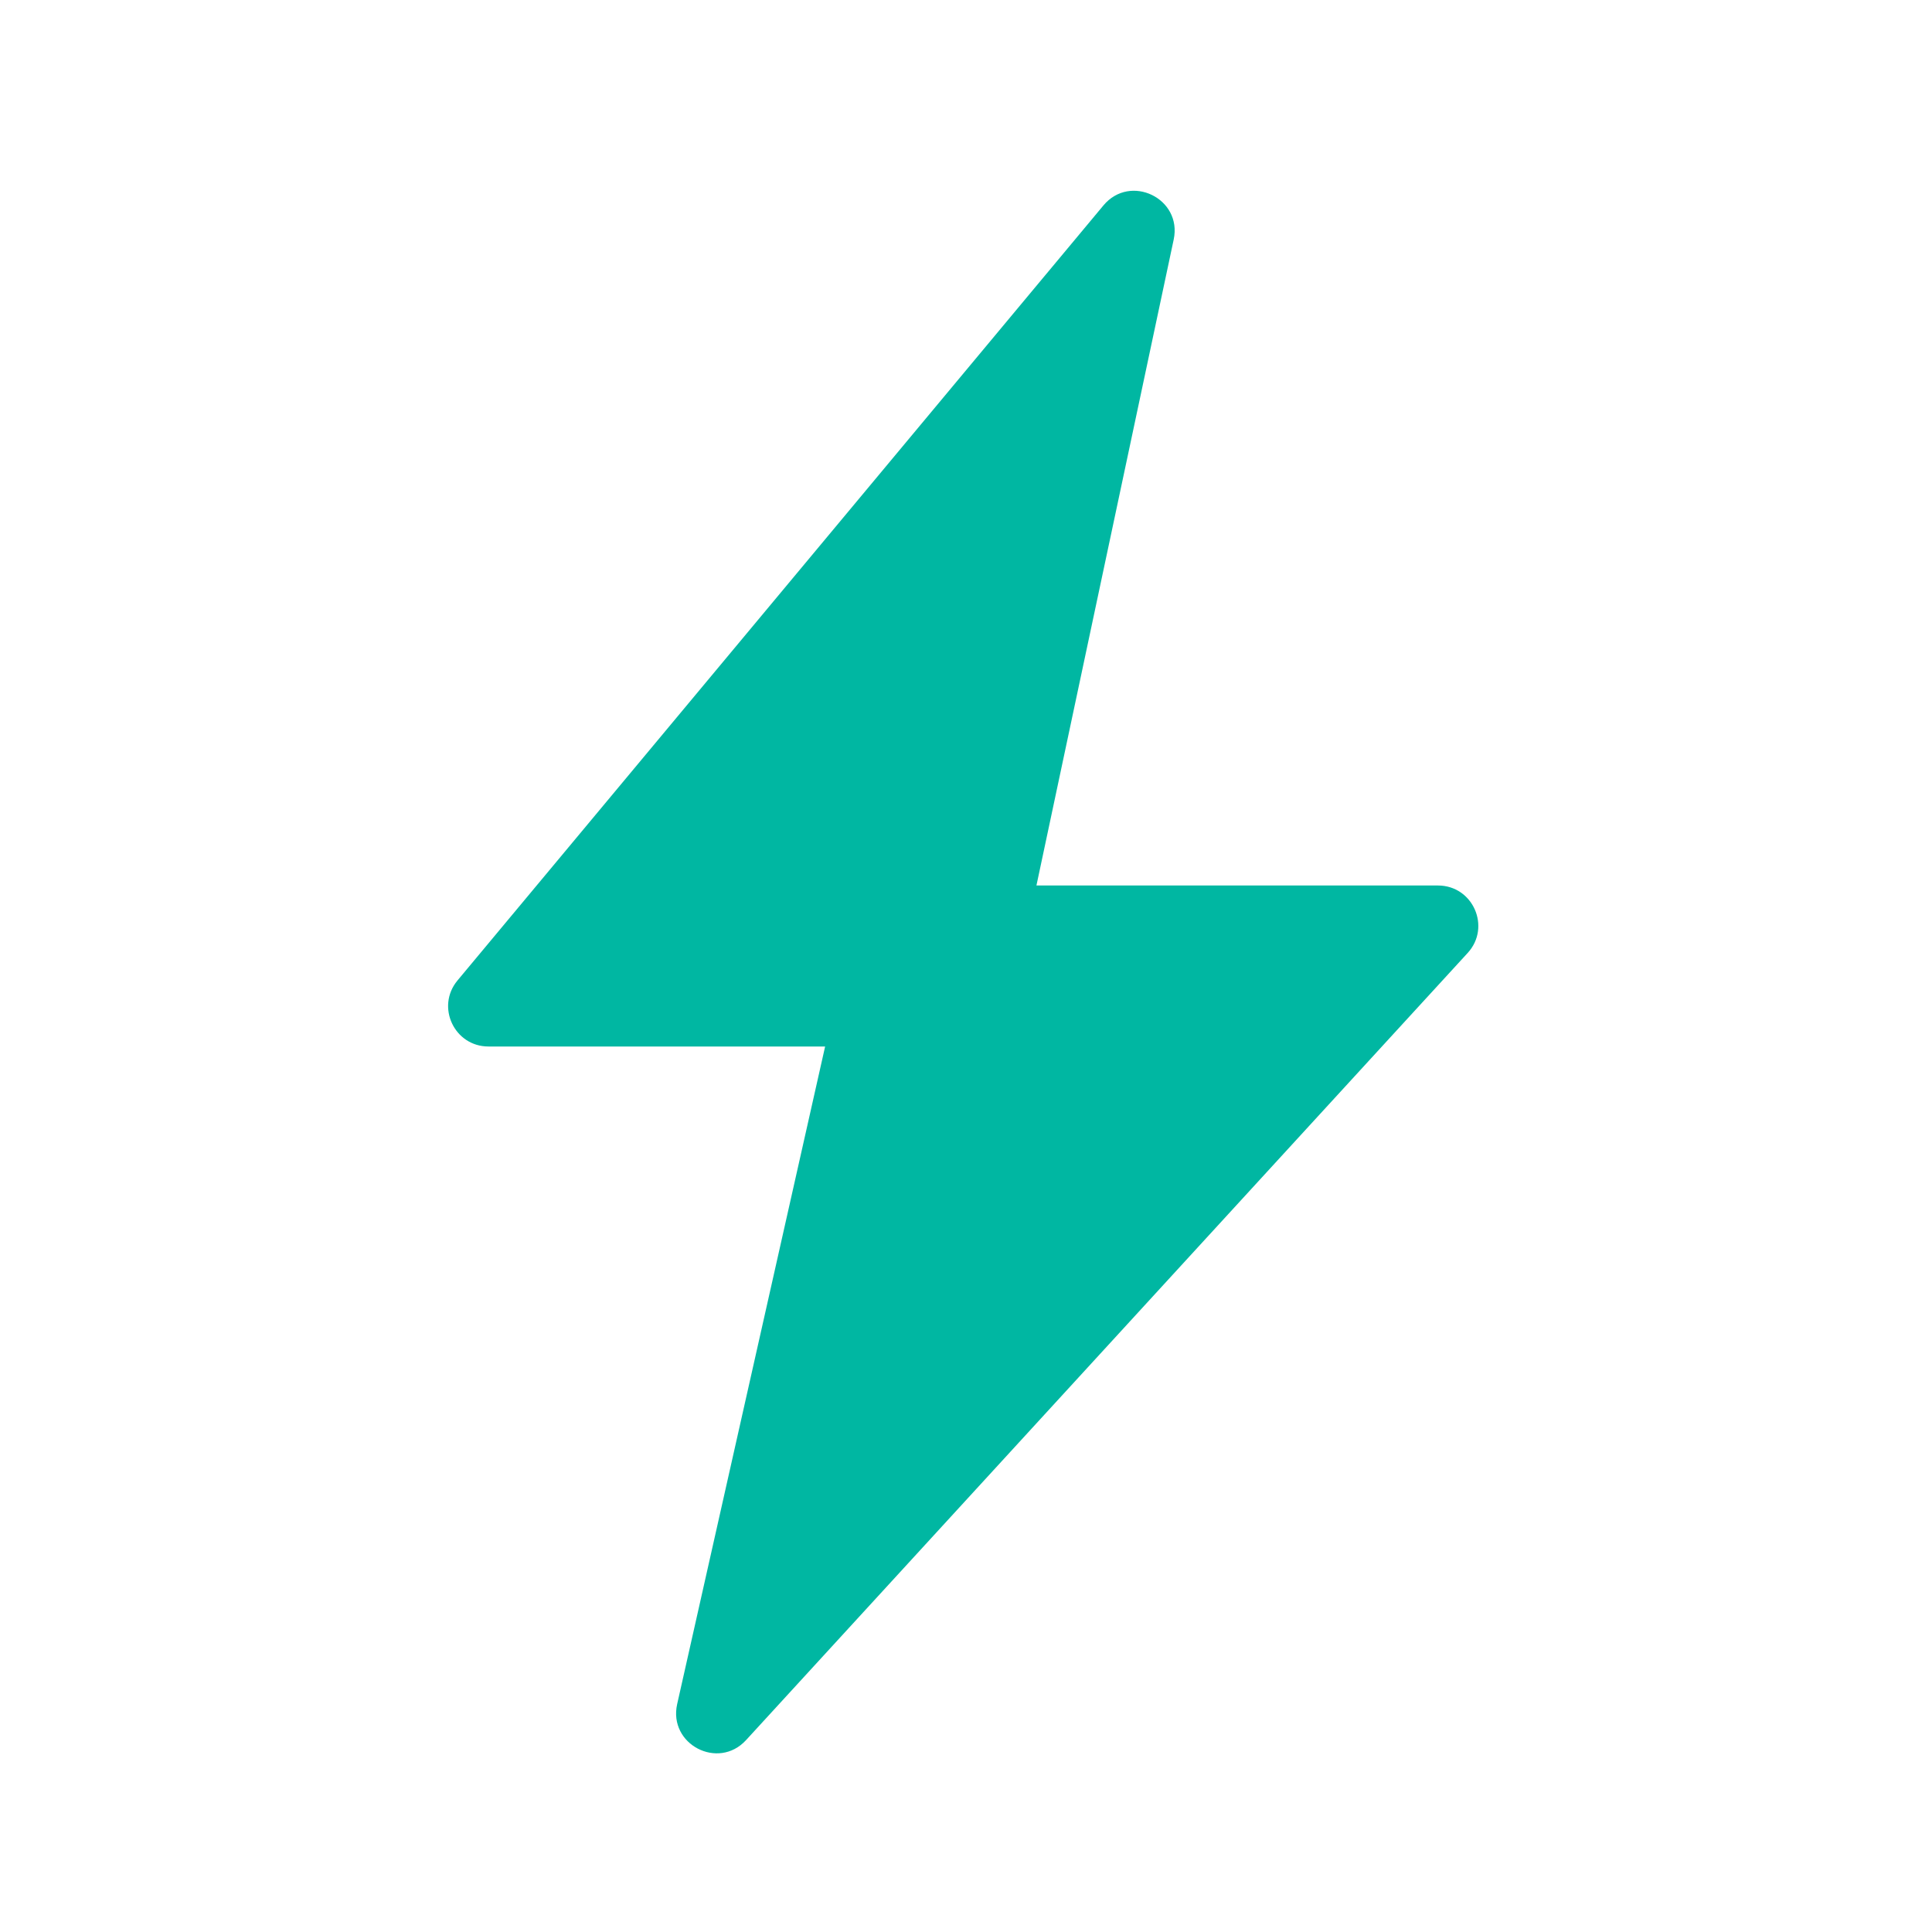 <svg width="24" height="24" viewBox="0 0 24 24" fill="none" xmlns="http://www.w3.org/2000/svg">
  <path d="M5.683 12.18L13.707 2.552C14.041 2.151 14.689 2.465 14.58 2.976L12.875 11H17.863C18.298 11 18.526 11.517 18.232 11.838L9.268 21.616C8.922 21.994 8.3 21.669 8.412 21.169L10.25 13H6.068C5.644 13 5.412 12.506 5.683 12.18Z" fill="#00B7A2"/>
</svg>

